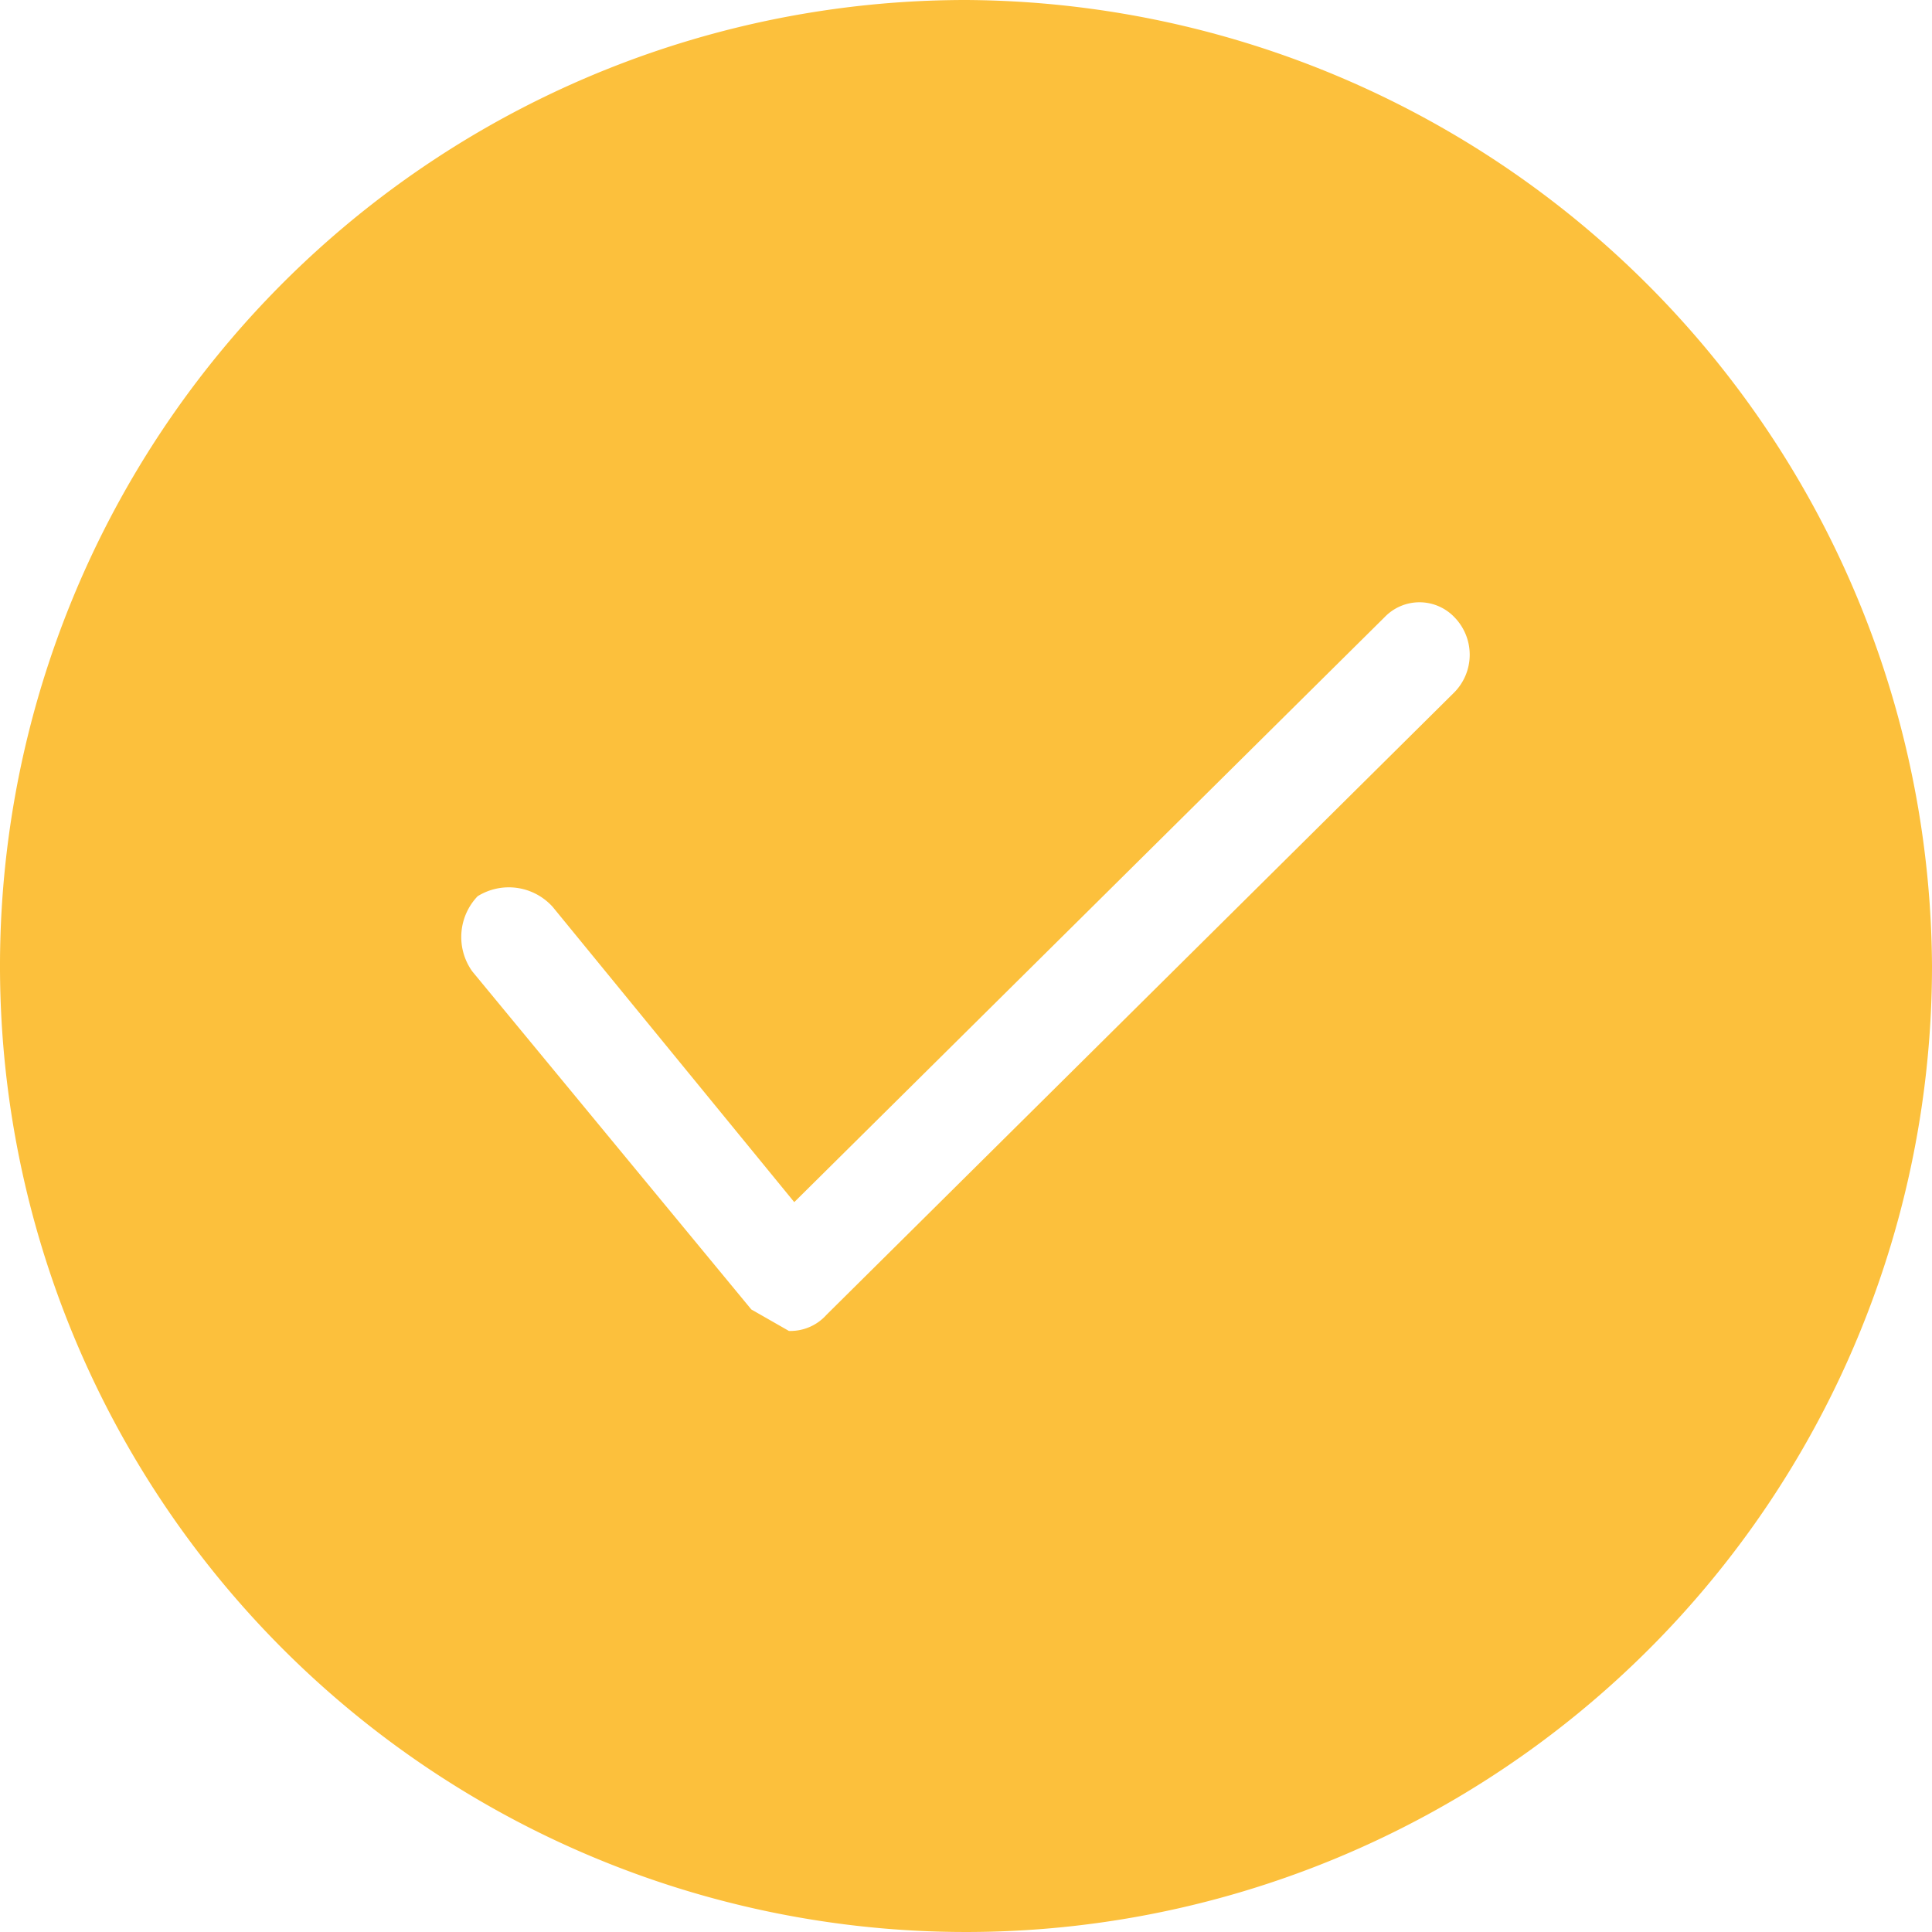 <svg id="图层_1" data-name="图层 1" xmlns="http://www.w3.org/2000/svg" viewBox="0 0 36 36"><title>selected</title><path d="M18,0A18,18,0,1,0,36,18,18.1,18.1,0,0,0,18,0Zm9.1,12.9L15.4,24.5a.9.9,0,0,1-.7.3h0l-.7-.4L8.8,18.1a1.1,1.1,0,0,1,.1-1.4,1.1,1.1,0,0,1,1.4.2l4.5,5.5,11-10.9a.9.9,0,0,1,1.3,0A1,1,0,0,1,27.1,12.9Z" style="fill:#fcc03c"/></svg>